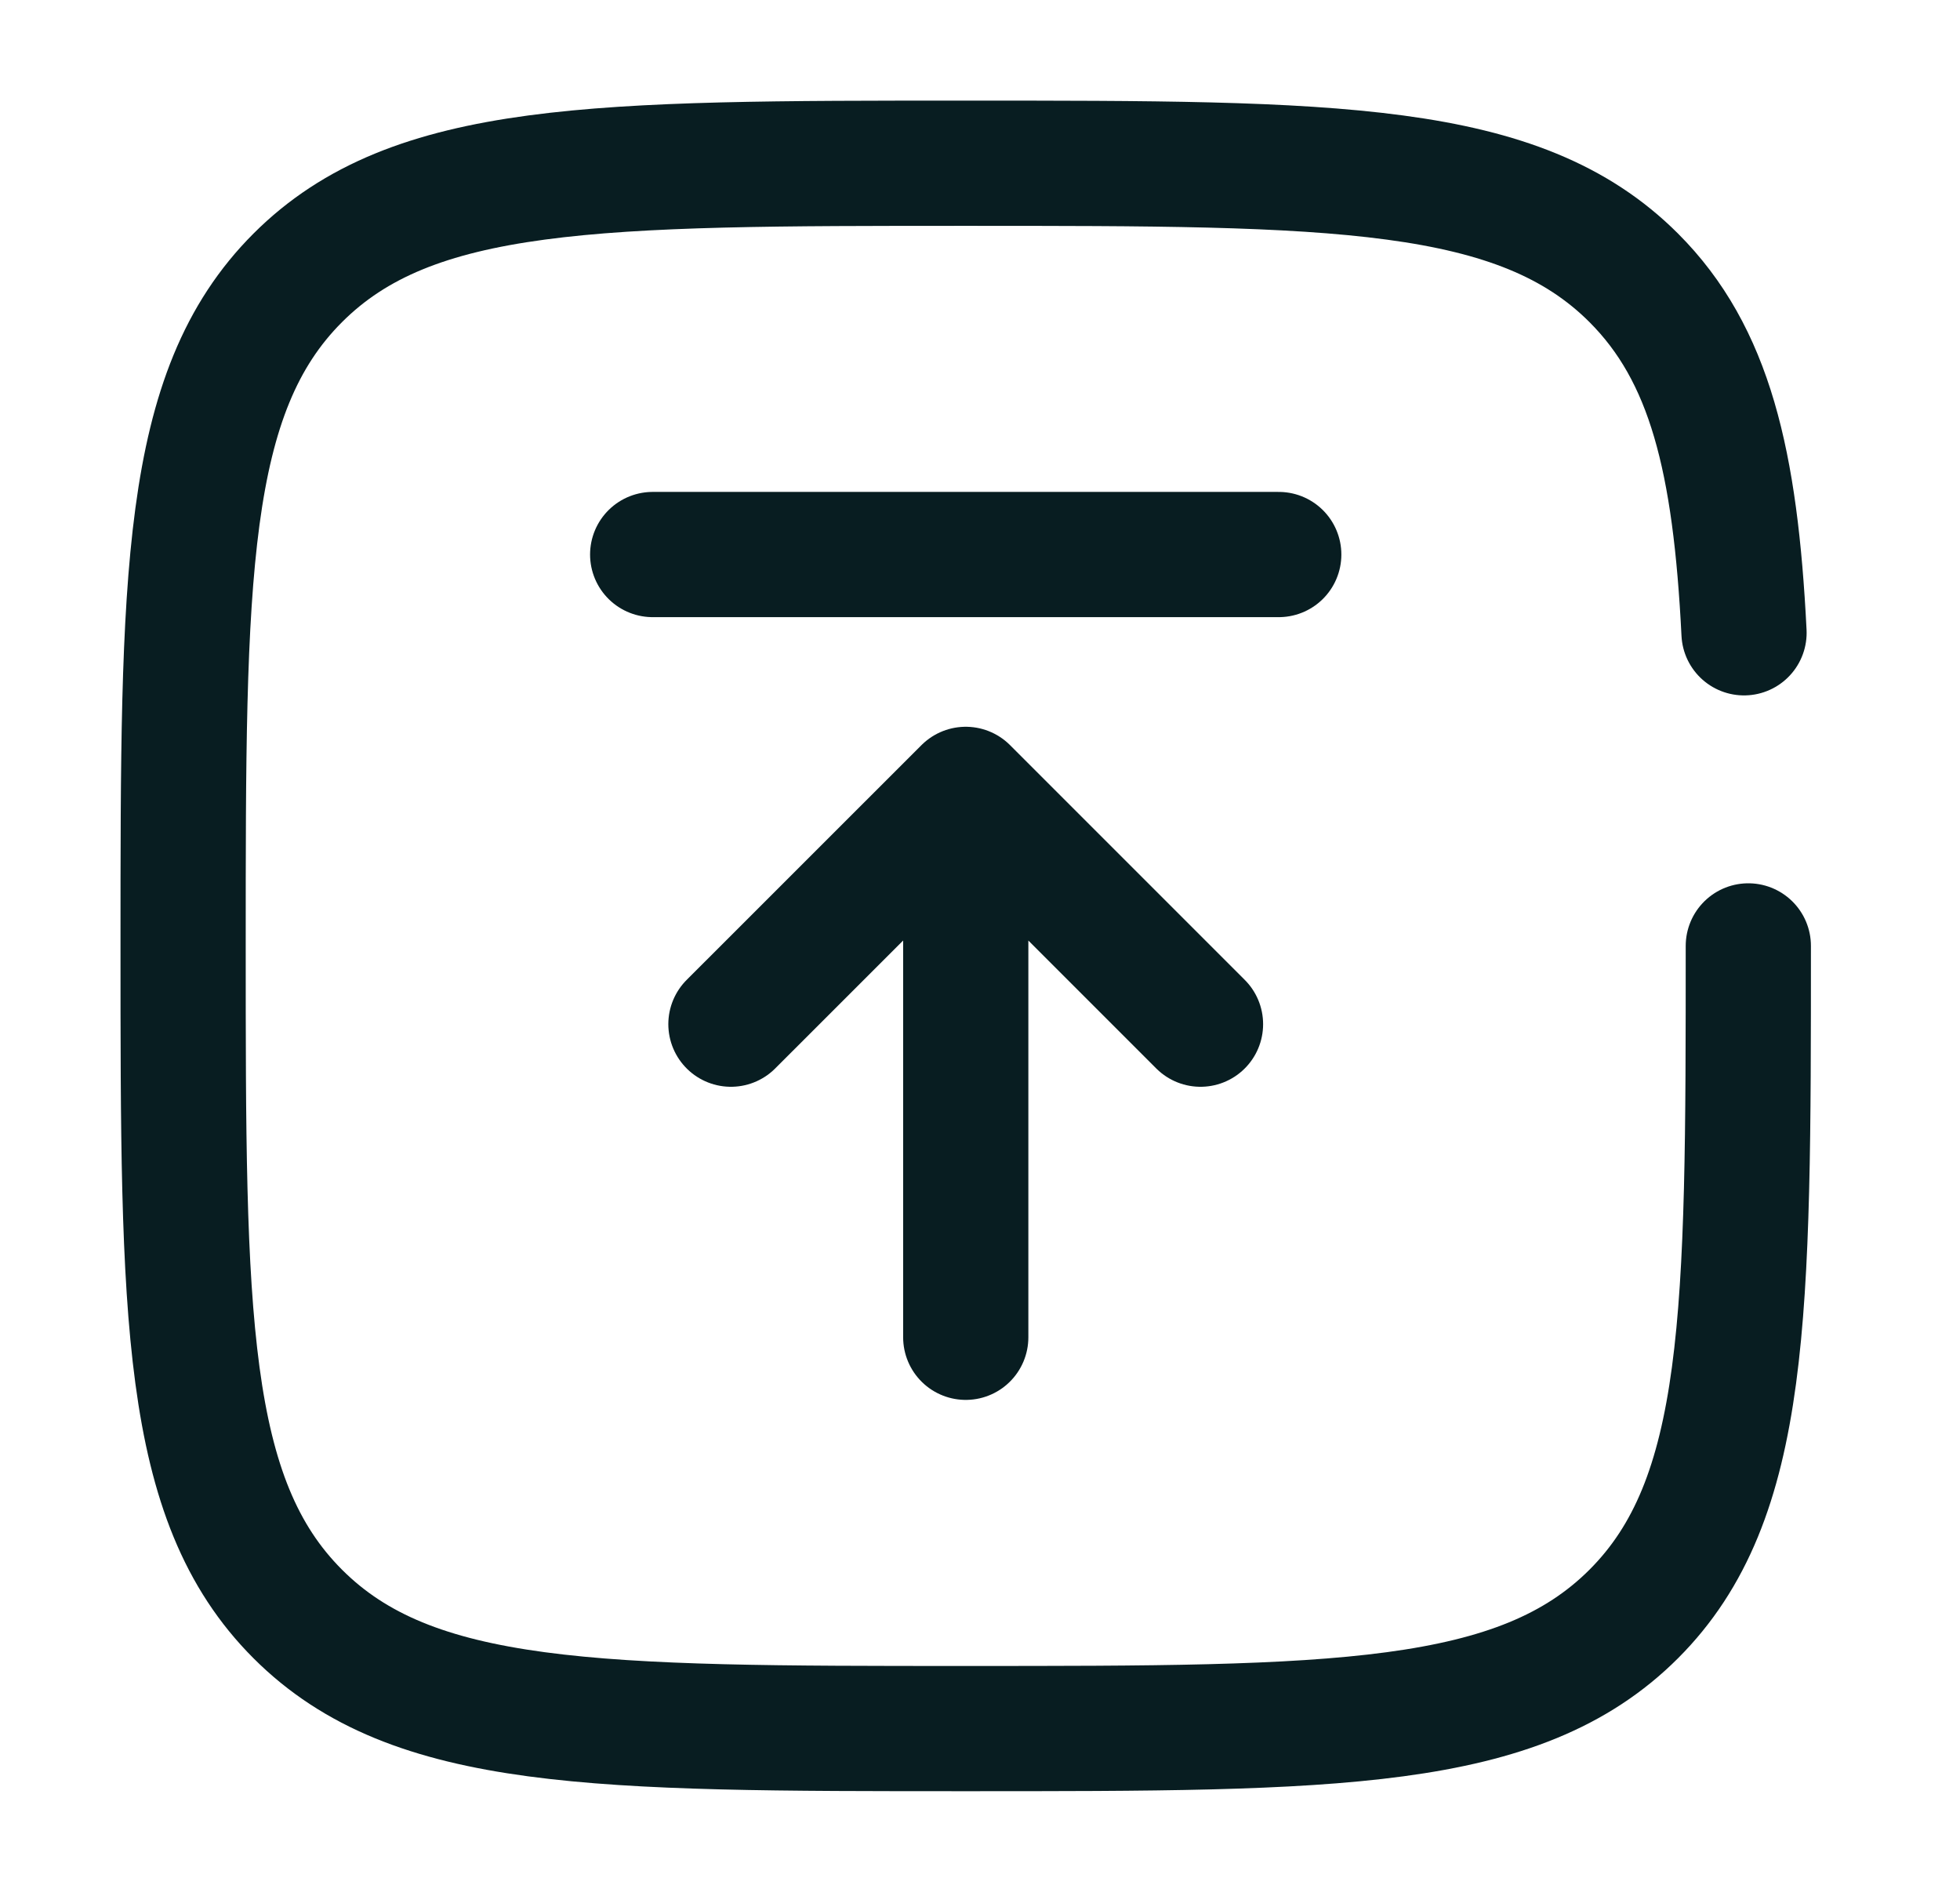 <svg width="26" height="25" viewBox="0 0 26 25" fill="none" xmlns="http://www.w3.org/2000/svg">
<path d="M12.811 17.737V10.47M12.811 10.47L15.925 13.584M12.811 10.47L9.696 13.584" stroke="#081D21" stroke-width="1.661" stroke-linecap="round" stroke-linejoin="round"/>
<path d="M16.963 7.355H12.81H8.658" stroke="#081D21" stroke-width="1.661" stroke-linecap="round"/>
<path d="M23.192 12.546C23.192 17.44 23.192 19.887 21.672 21.407C20.151 22.927 17.704 22.927 12.811 22.927C7.917 22.927 5.47 22.927 3.95 21.407C2.429 19.887 2.429 17.44 2.429 12.546C2.429 7.652 2.429 5.205 3.95 3.685C5.47 2.165 7.917 2.165 12.811 2.165C17.704 2.165 20.151 2.165 21.672 3.685C22.683 4.696 23.021 6.116 23.135 8.393" stroke="#081D21" stroke-width="1.661" stroke-linecap="round"/>
</svg>
